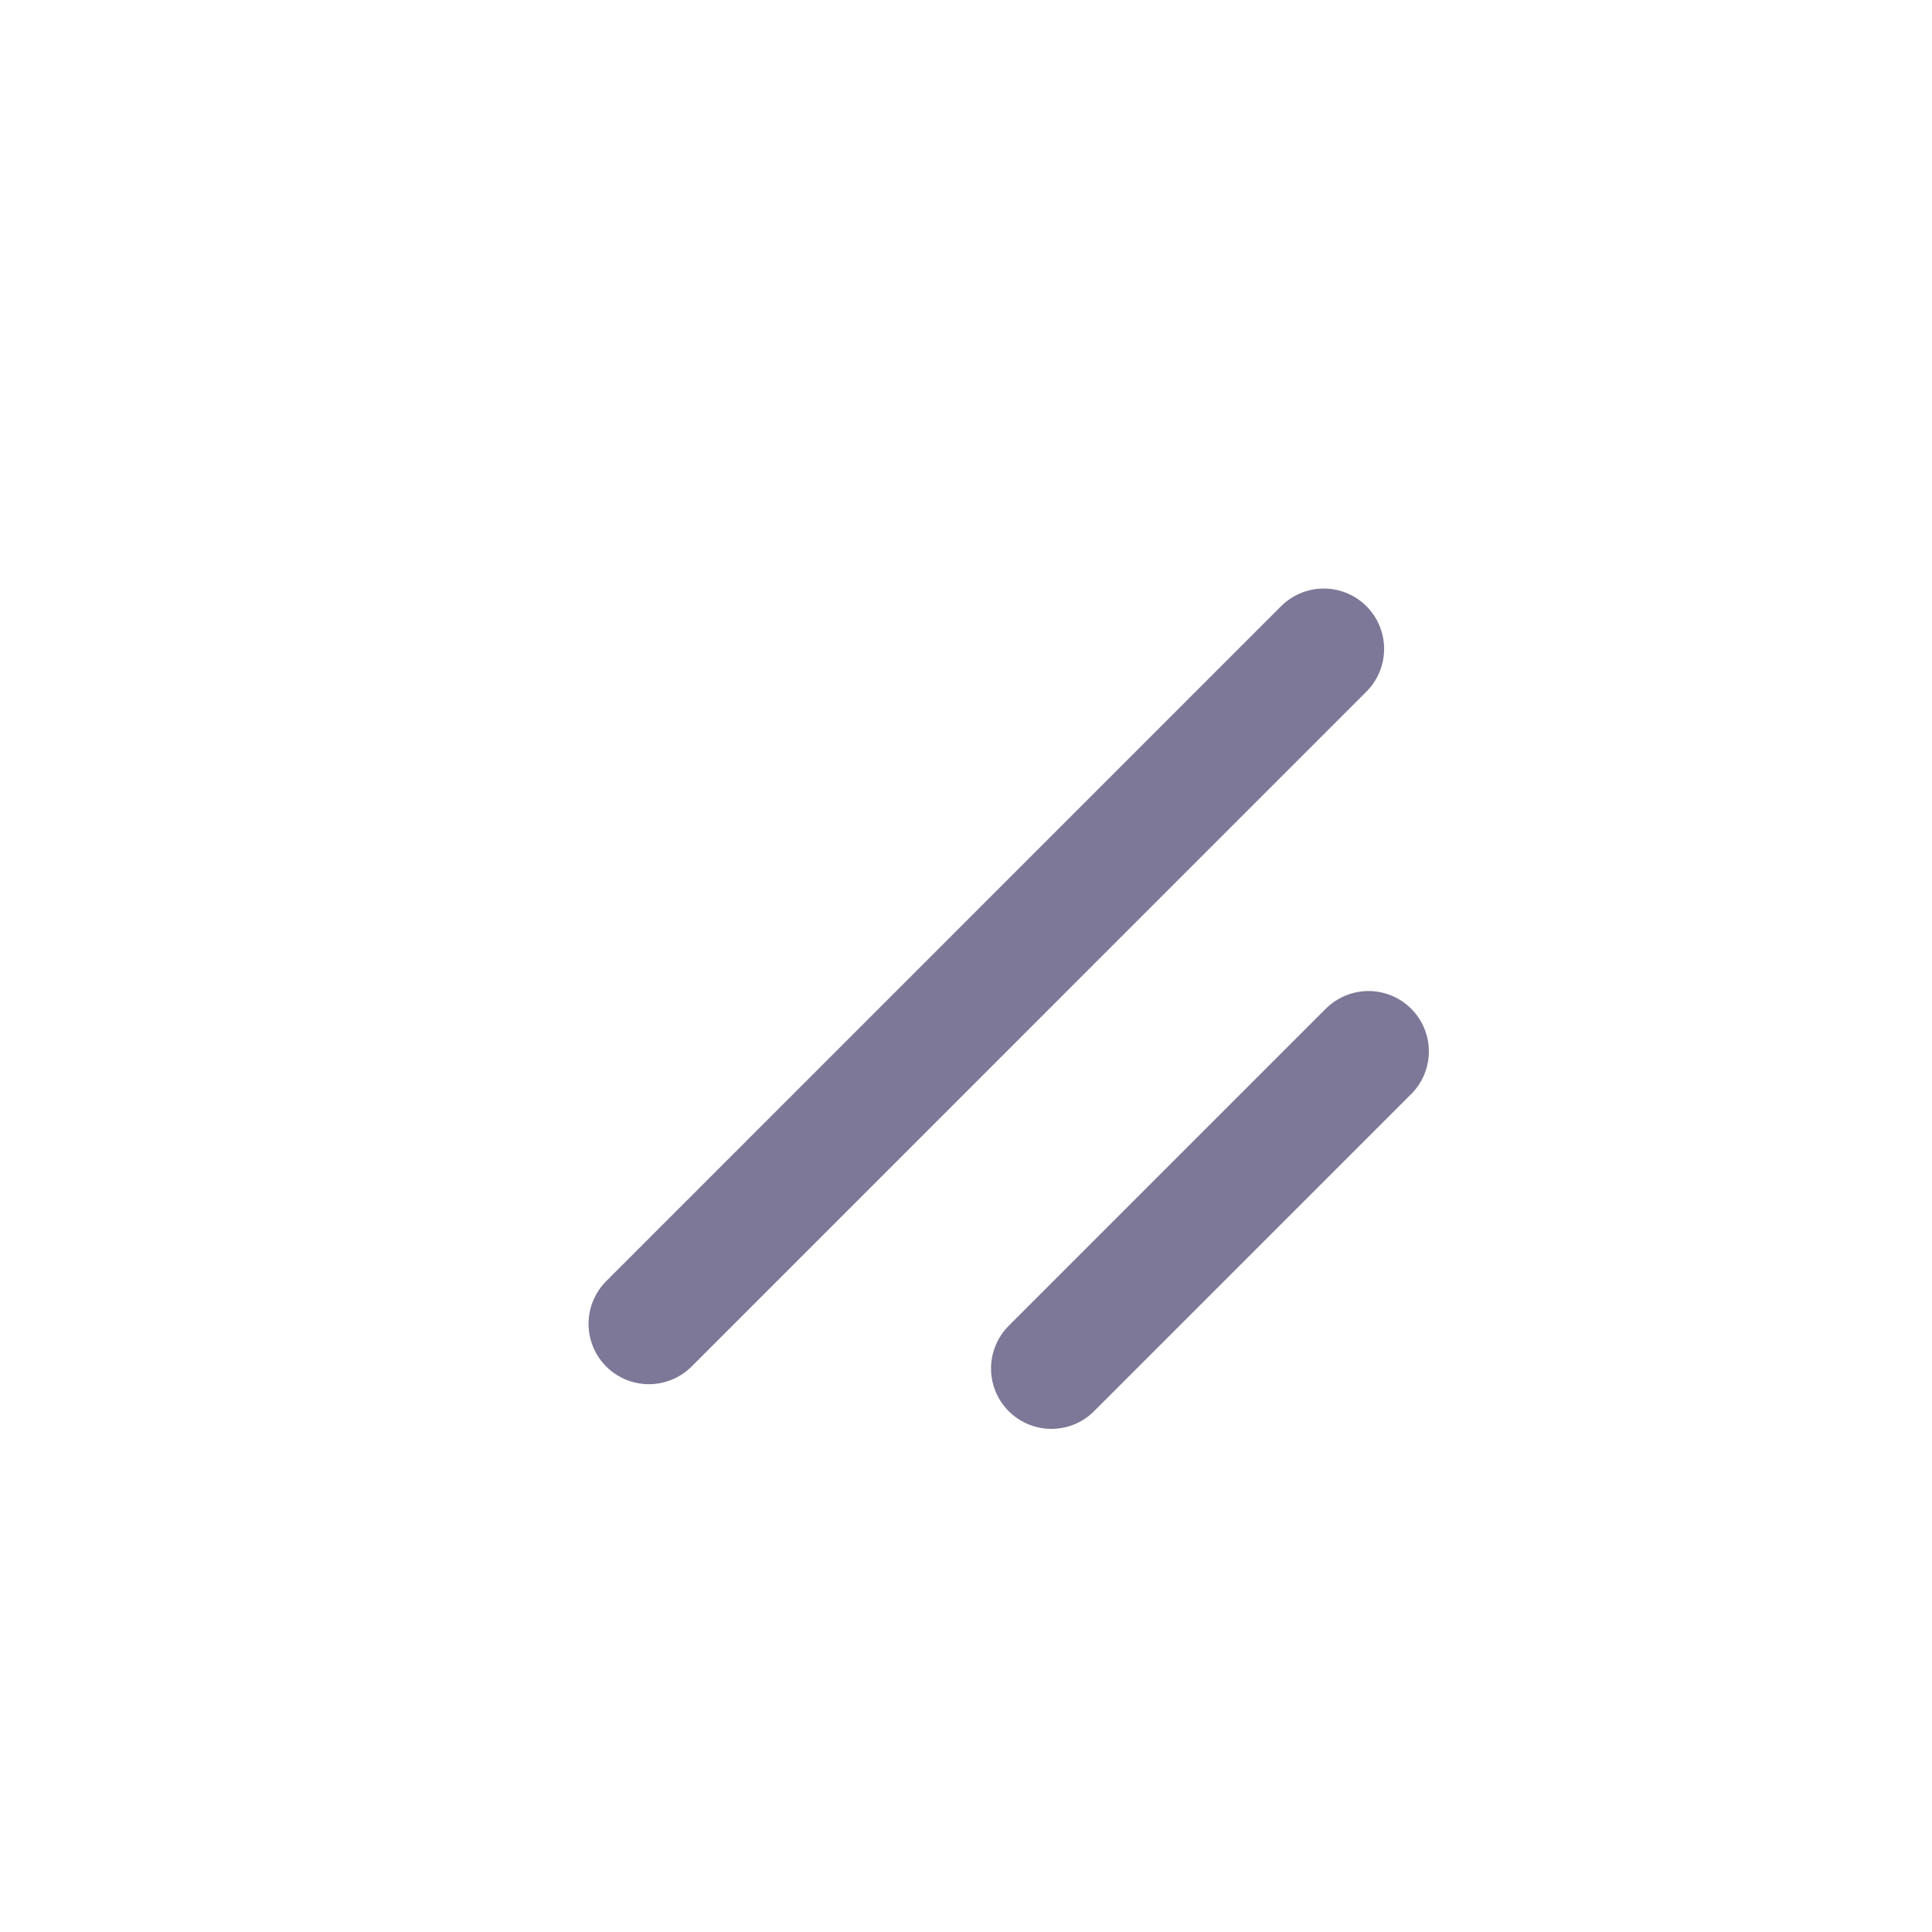 <svg width="24" height="24" viewBox="0 0 24 24" fill="none" xmlns="http://www.w3.org/2000/svg">
<path d="M16.444 8.061L8.061 16.445M17 13.061L13.061 17" stroke="#7D7898" stroke-width="1.5" stroke-linecap="round"/>
</svg>
